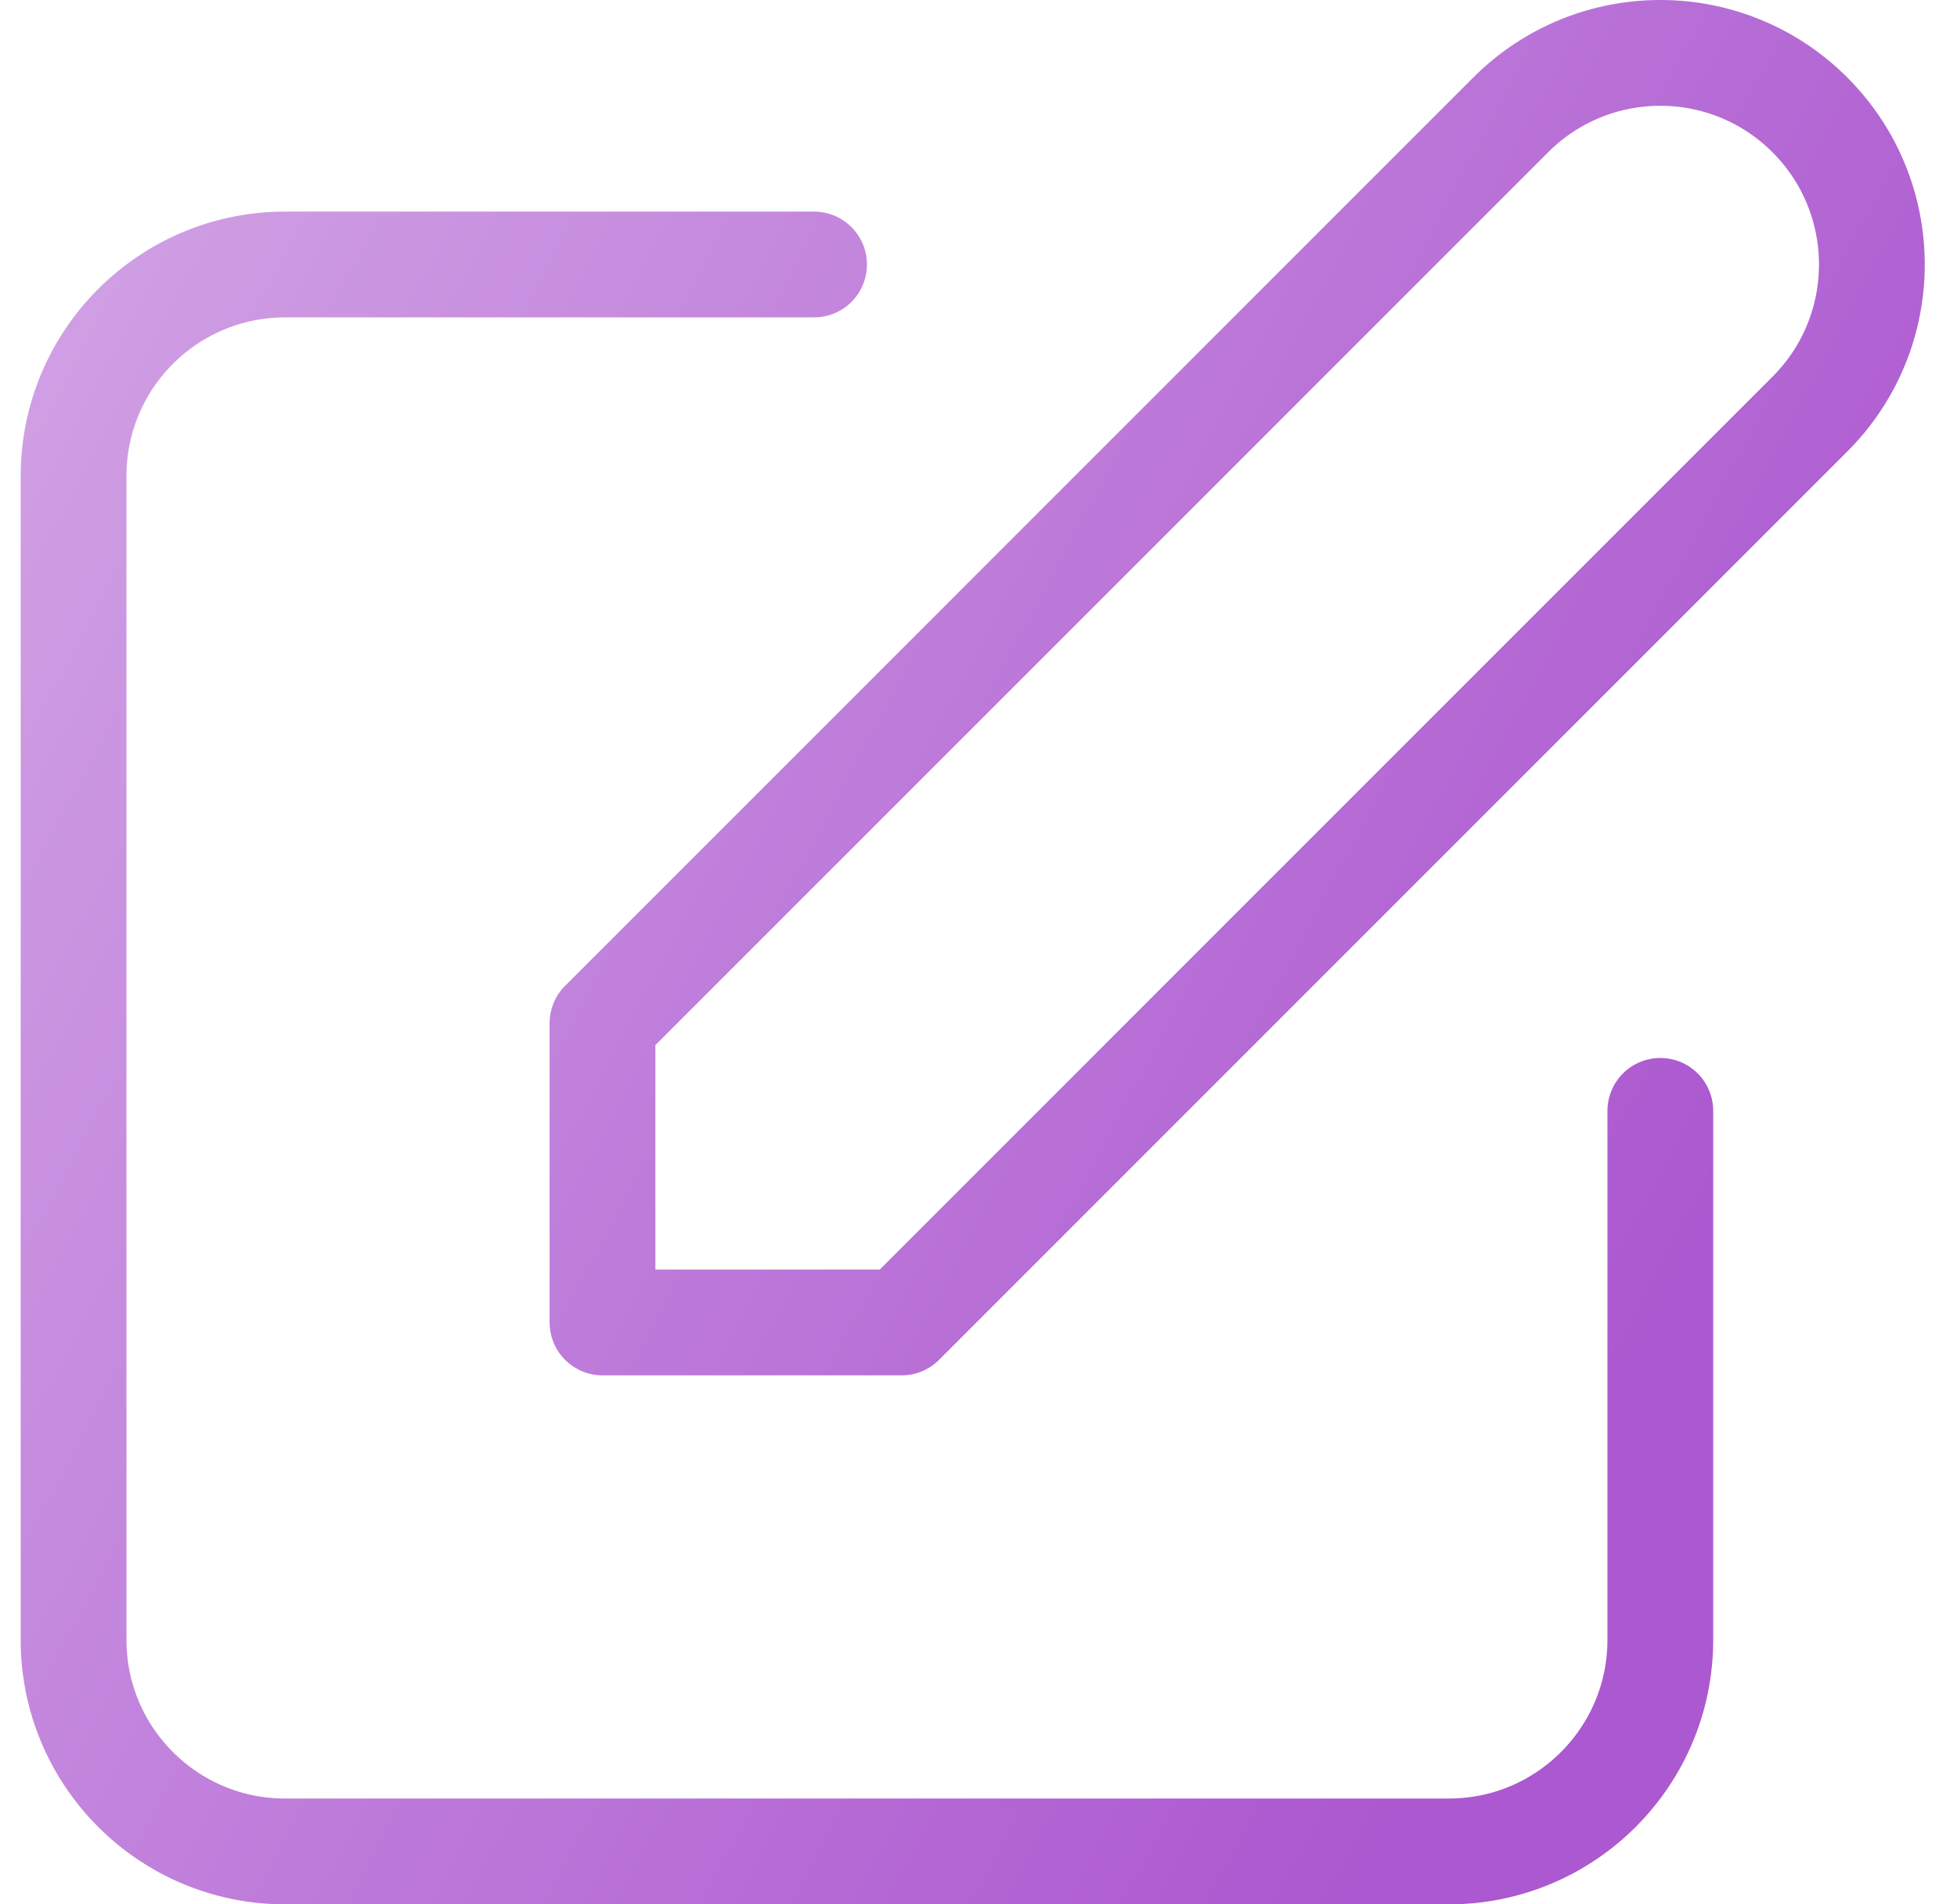 <svg width="37" height="36" viewBox="0 0 37 36" fill="none" xmlns="http://www.w3.org/2000/svg">
<path d="M15.391 5H5.391C3.181 5 1.391 6.791 1.391 9V31C1.391 33.209 3.181 35 5.391 35H27.391C29.6 35 31.391 33.209 31.391 31V21M28.562 2.172C30.124 0.609 32.657 0.609 34.219 2.172C35.781 3.734 35.781 6.266 34.219 7.828L17.047 25H11.391L11.391 19.343L28.562 2.172Z" stroke="url(#paint0_linear_5043_9887)" stroke-width="2" stroke-linecap="round" stroke-linejoin="round"/>
<defs>
<linearGradient id="paint0_linear_5043_9887" x1="-2.931" y1="5.034" x2="43.747" y2="29.814" gradientUnits="userSpaceOnUse">
<stop stop-color="#D4A7E6"/>
<stop offset="0.75" stop-color="#AC58D0"/>
</linearGradient>
</defs>
</svg>
